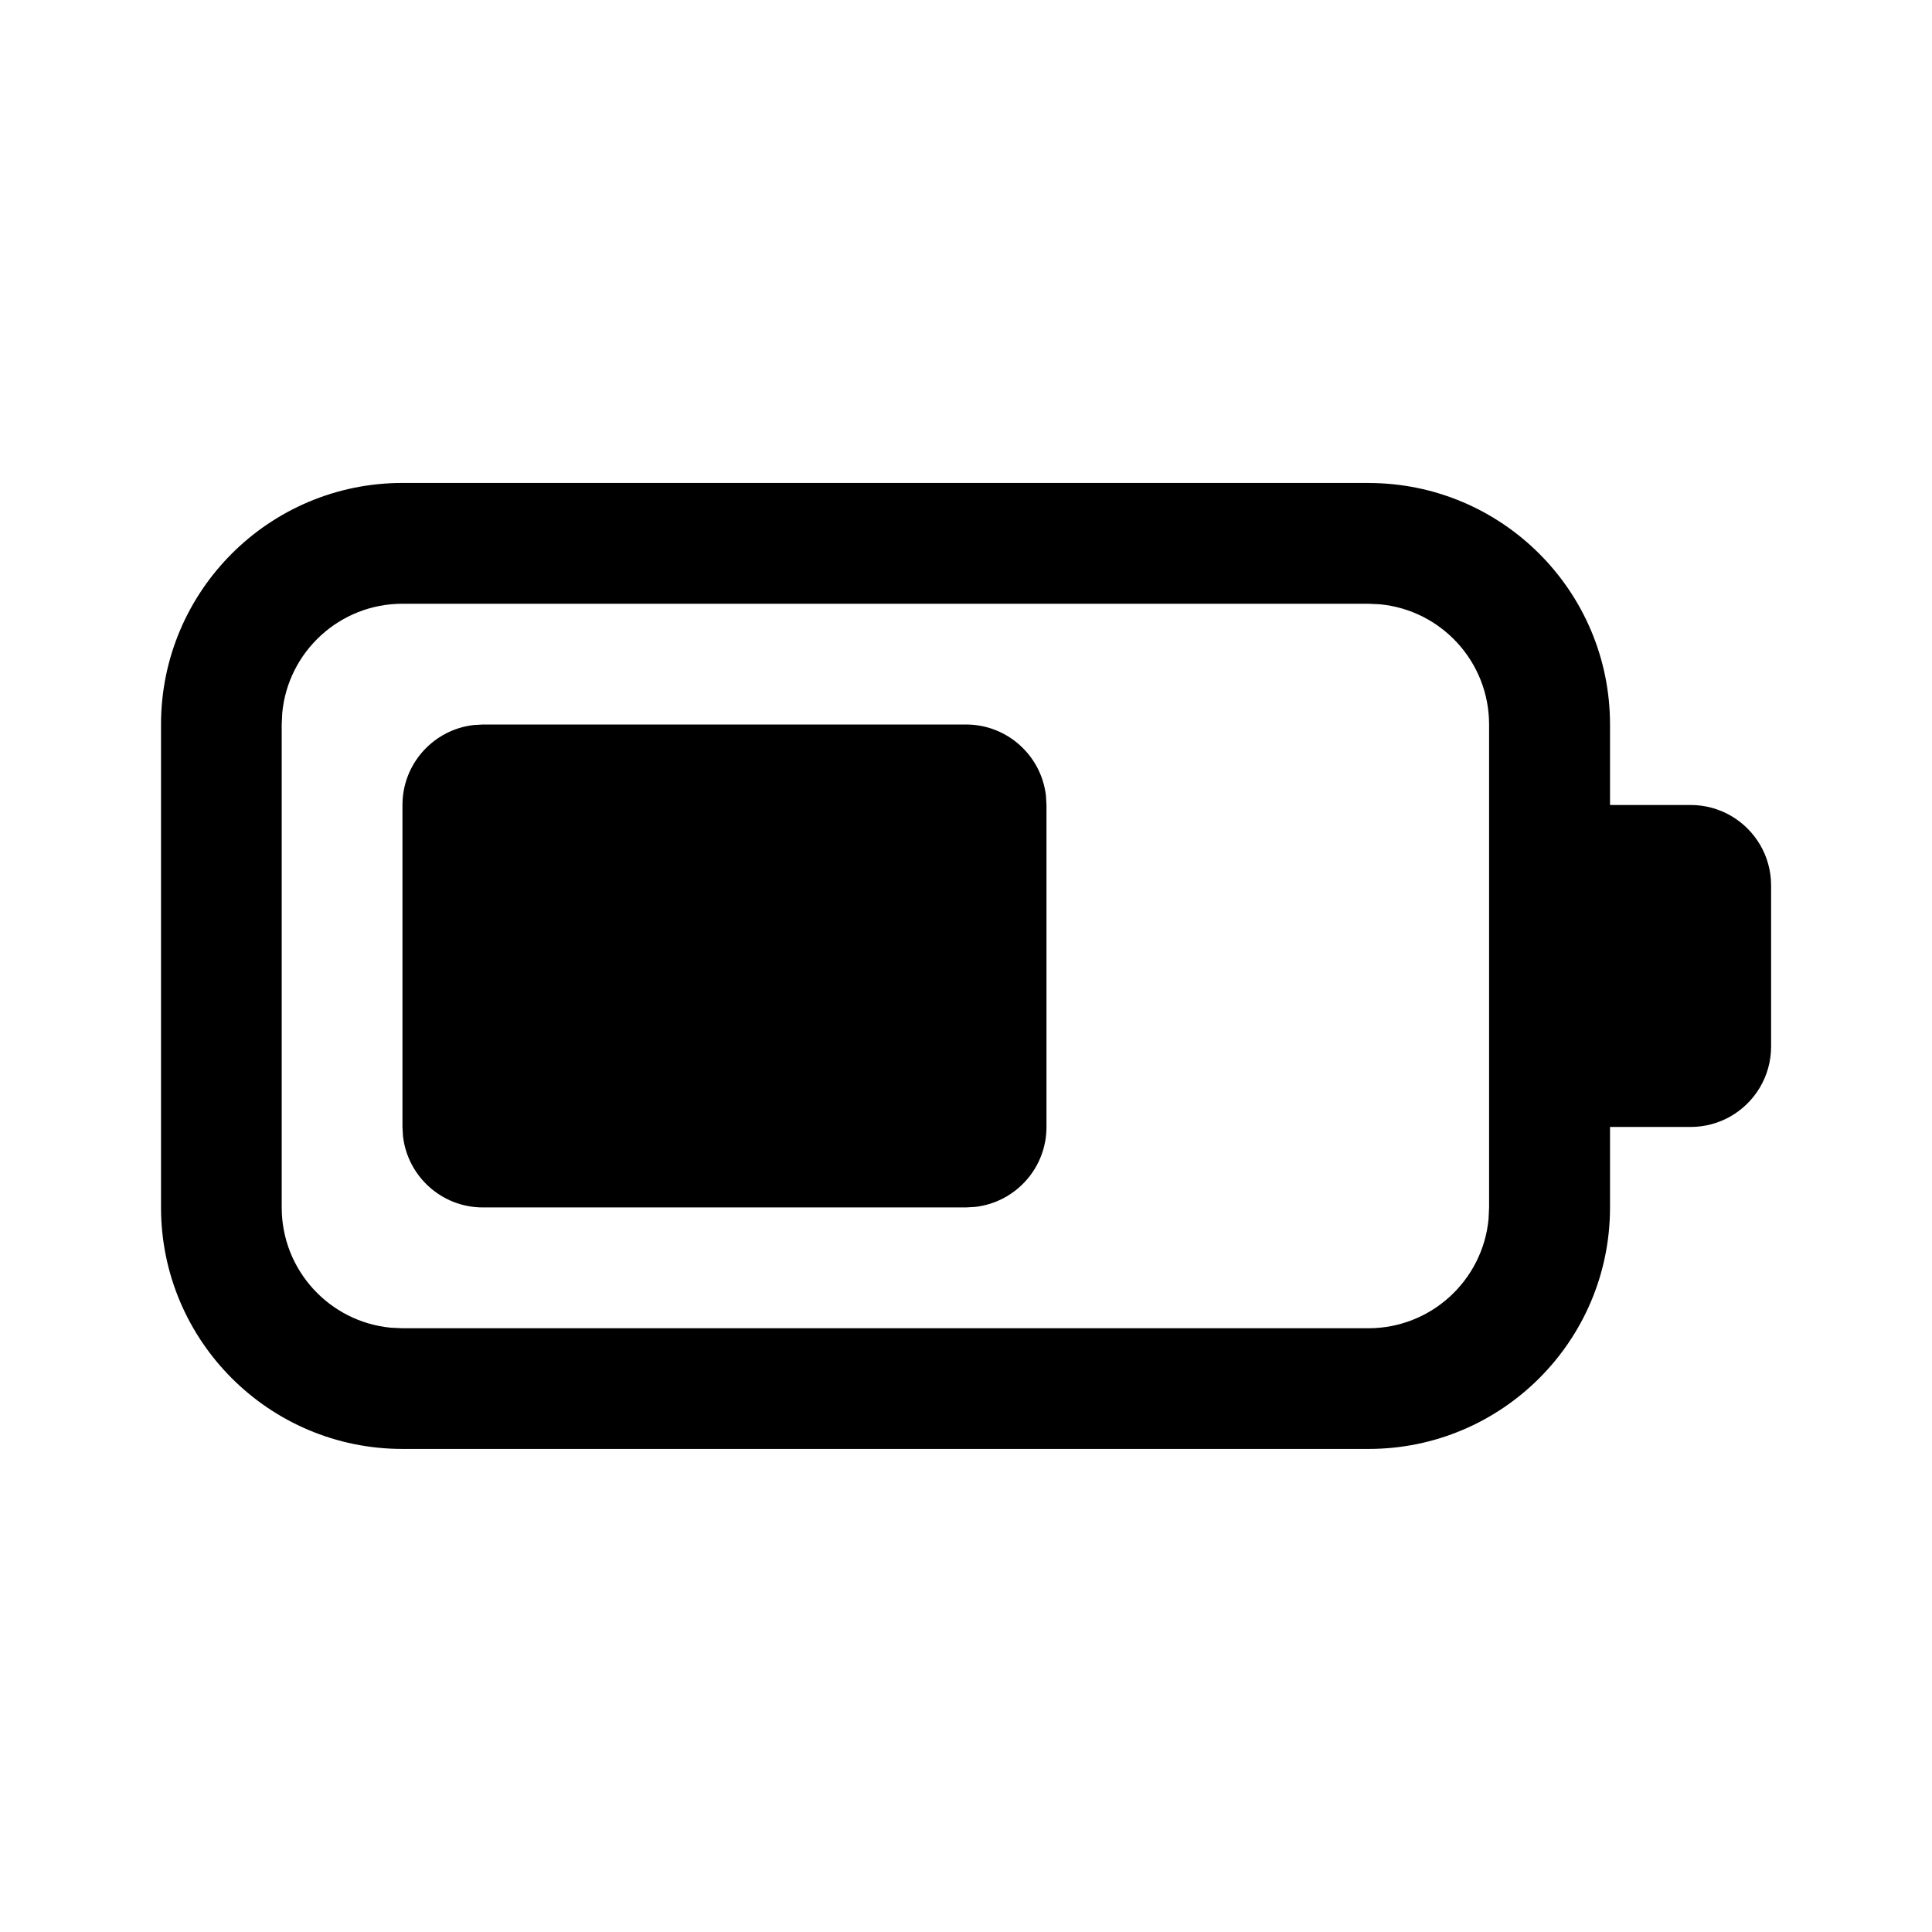 <!-- Generated by IcoMoon.io -->
<svg version="1.1" xmlns="http://www.w3.org/2000/svg" width="32" height="32" viewBox="0 0 32 32">
<title>battery-6</title>
<path d="M22.667 8c2.209 0 4 1.791 4 4v1.333h1.334c0.243 0 0.471 0.065 0.667 0.178 0.399 0.231 0.667 0.661 0.667 1.155v2.667c0 0.493-0.268 0.924-0.667 1.155-0.196 0.113-0.424 0.178-0.667 0.178h-1.334v1.333c0 2.209-1.791 4-4 4h-16c-2.209 0-4-1.791-4-4v-8c0-2.209 1.791-4 4-4h16zM22.664 10h-15.998c-1.040 0-1.894 0.793-1.991 1.807l-0.009 0.193v8c0 1.040 0.793 1.894 1.807 1.991l0.193 0.009h15.998c1.040 0 1.894-0.793 1.991-1.807l0.009-0.193v-8c0-1.040-0.793-1.894-1.807-1.991l-0.193-0.009zM8 12h8c0.684 0 1.247 0.515 1.324 1.178l0.009 0.155v5.333c0 0.684-0.515 1.247-1.178 1.324l-0.155 0.009h-8.001c-0.684 0-1.247-0.515-1.324-1.178l-0.009-0.155v-5.333c0-0.684 0.515-1.247 1.178-1.324l0.155-0.009z"></path>
</svg>
